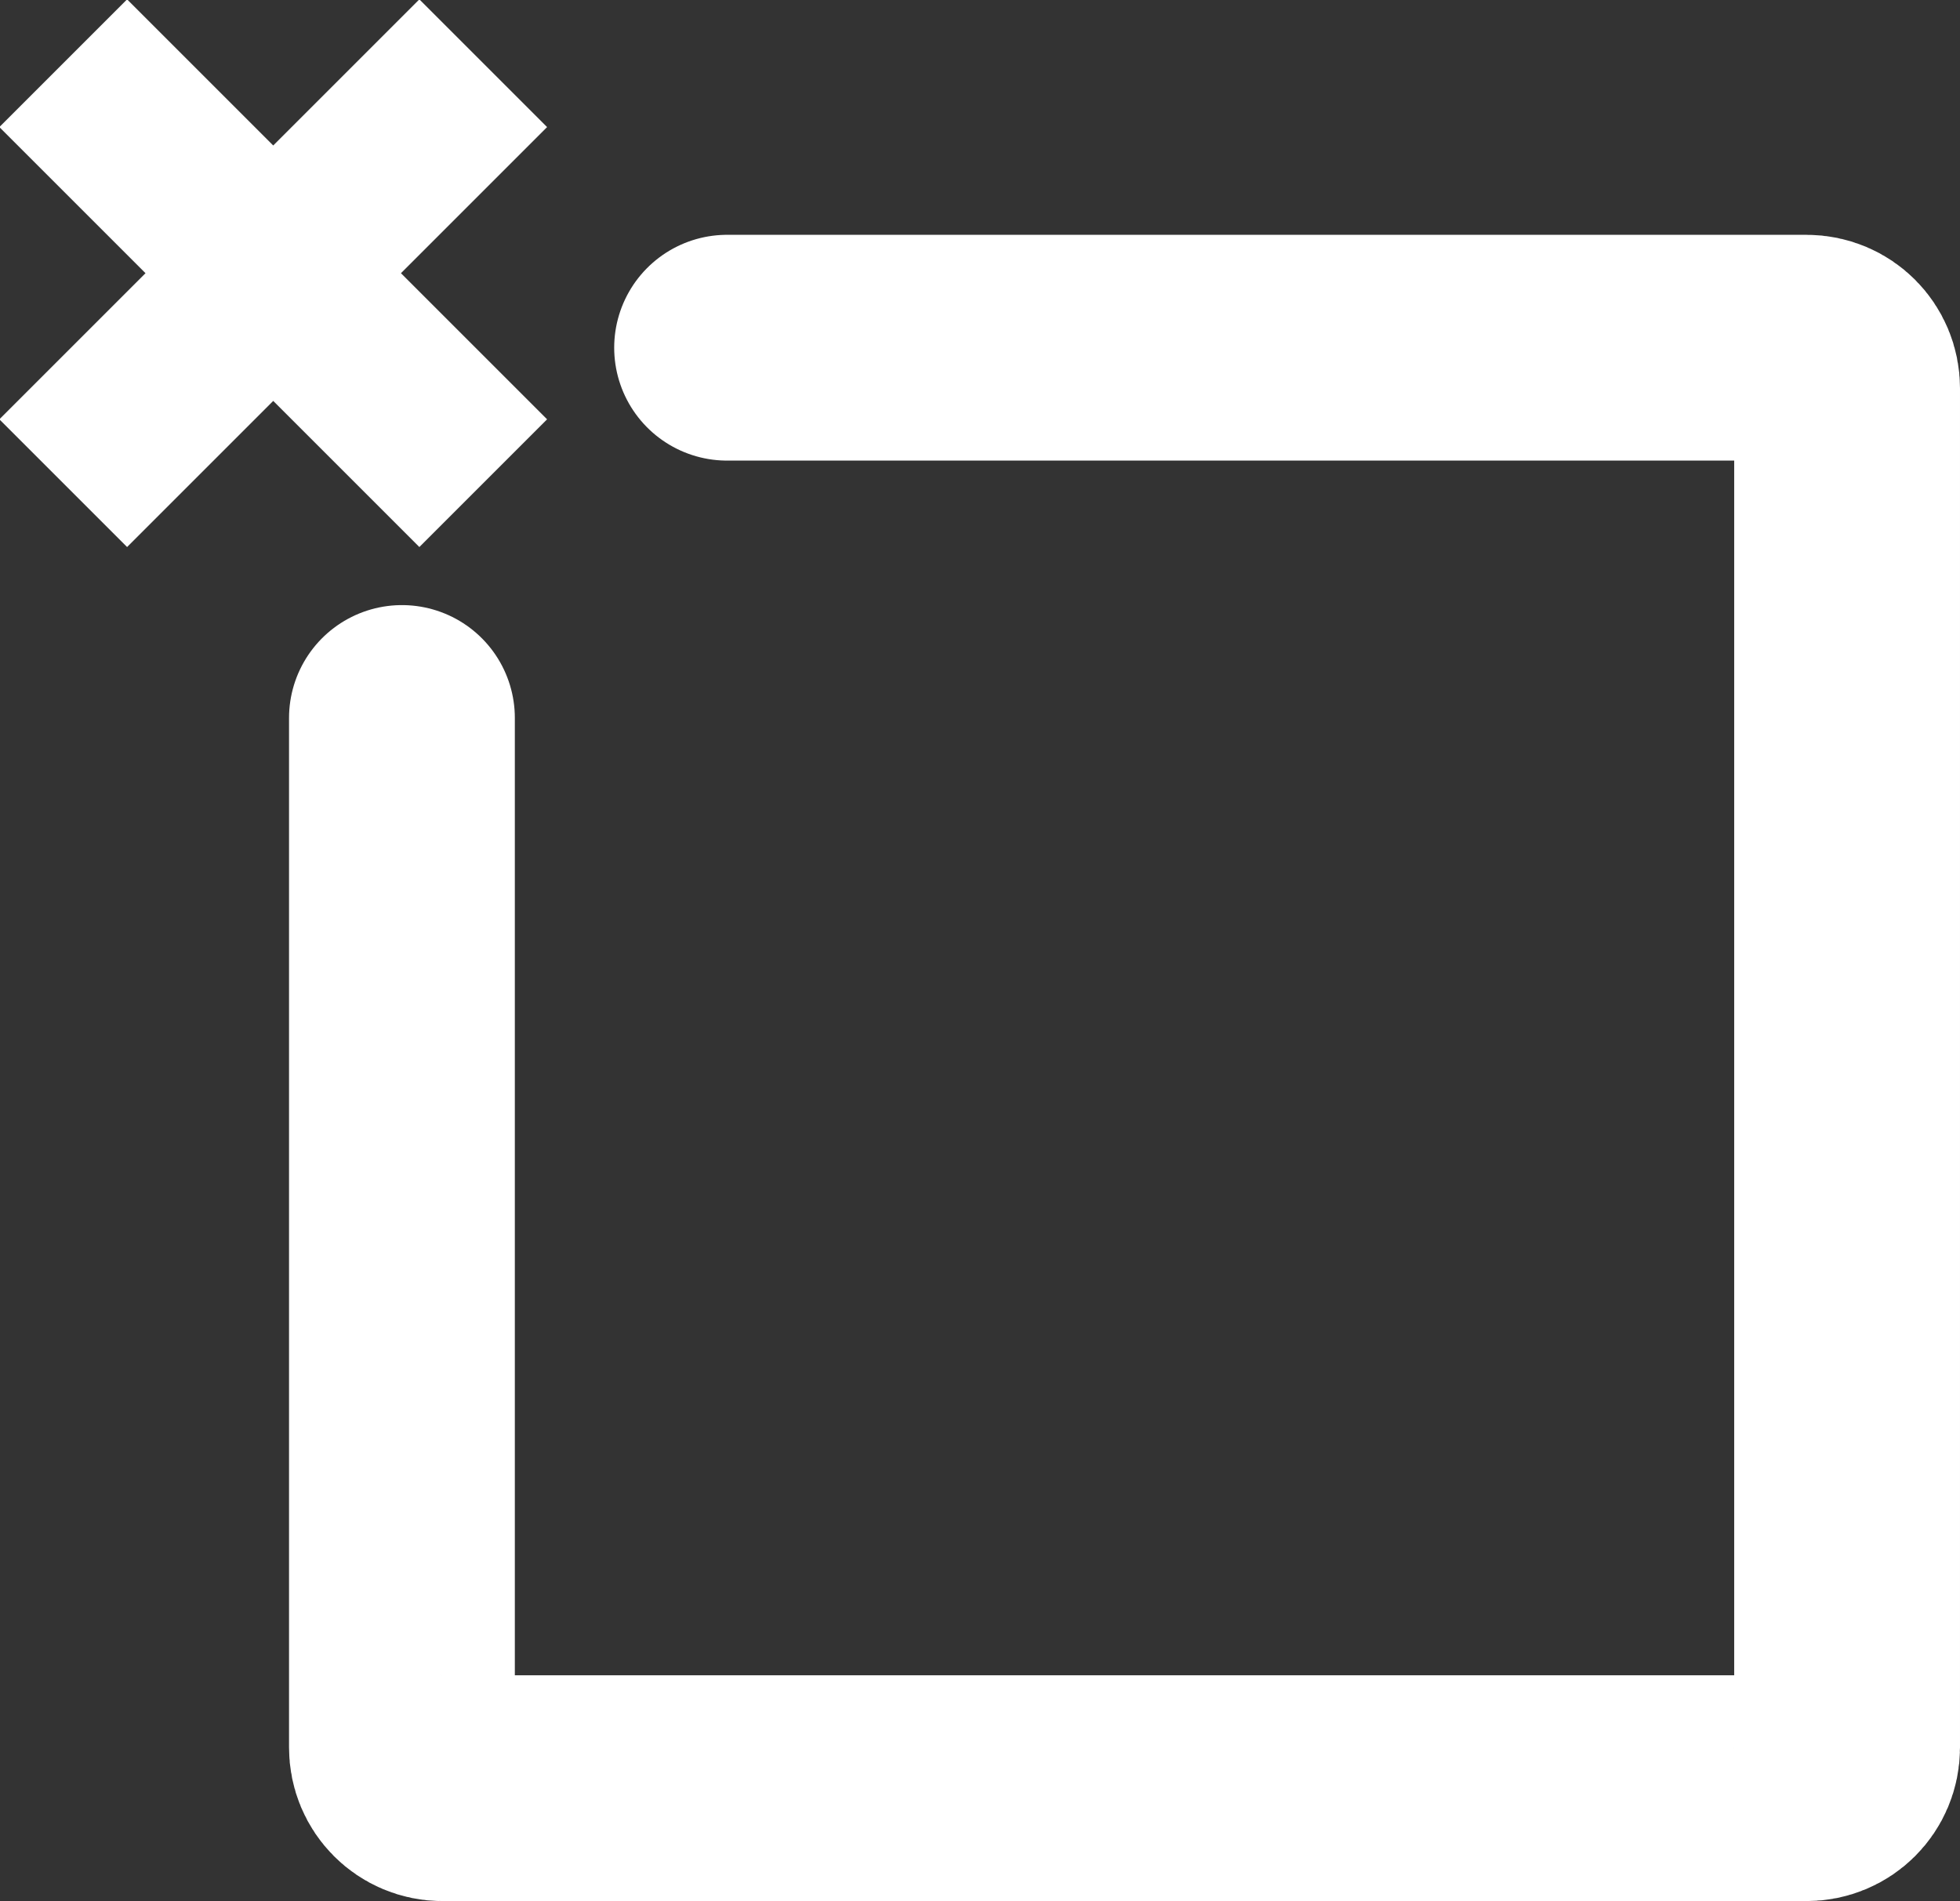 <?xml version="1.0" encoding="utf-8"?>
<!-- Generator: Adobe Illustrator 22.1.0, SVG Export Plug-In . SVG Version: 6.00 Build 0)  -->
<svg version="1.1" id="Layer_1" xmlns="http://www.w3.org/2000/svg" xmlns:xlink="http://www.w3.org/1999/xlink" x="0px" y="0px"
	 viewBox="0 0 43.4 42.1" style="enable-background:new 0 0 43.4 42.1;" xml:space="preserve">
<rect x="0" y="0" width="43.4" height="42.1" fill="#333333" stroke="none"/>
<style type="text/css">
	.st0{fill:#FFFFFF;stroke:#8CC63F;stroke-width:4;stroke-miterlimit:10;}
	.st1{fill:none;stroke:#FFFFFF;stroke-width:5;stroke-linecap:round;stroke-miterlimit:10;}
	.st2{fill:none;stroke:#8CC63F;stroke-width:4;stroke-miterlimit:10;}
	.st3{fill:none;stroke:#FFFFFF;stroke-width:4;stroke-miterlimit:10;}
</style>
<path class="st0" d="M19.6,7.7"/>
<path class="st1" d="M16.1,7.7h23.9c0.5,0,0.9,0.4,0.9,0.9v30.1c0,0.5-0.4,0.9-0.9,0.9H9.8c-0.5,0-0.9-0.4-0.9-0.9V15.9"/>
<path class="st2" d="M3,10.1"/>
<path class="st2" d="M16.8,10.1"/>
<path class="st3" d="M8.9,2.2"/>
<path class="st2" d="M10,17"/>
<line class="st3" x1="1.4" y1="1.4" x2="10.7" y2="10.7"/>
<line class="st3" x1="1.4" y1="10.7" x2="10.7" y2="1.4"/>
</svg>
